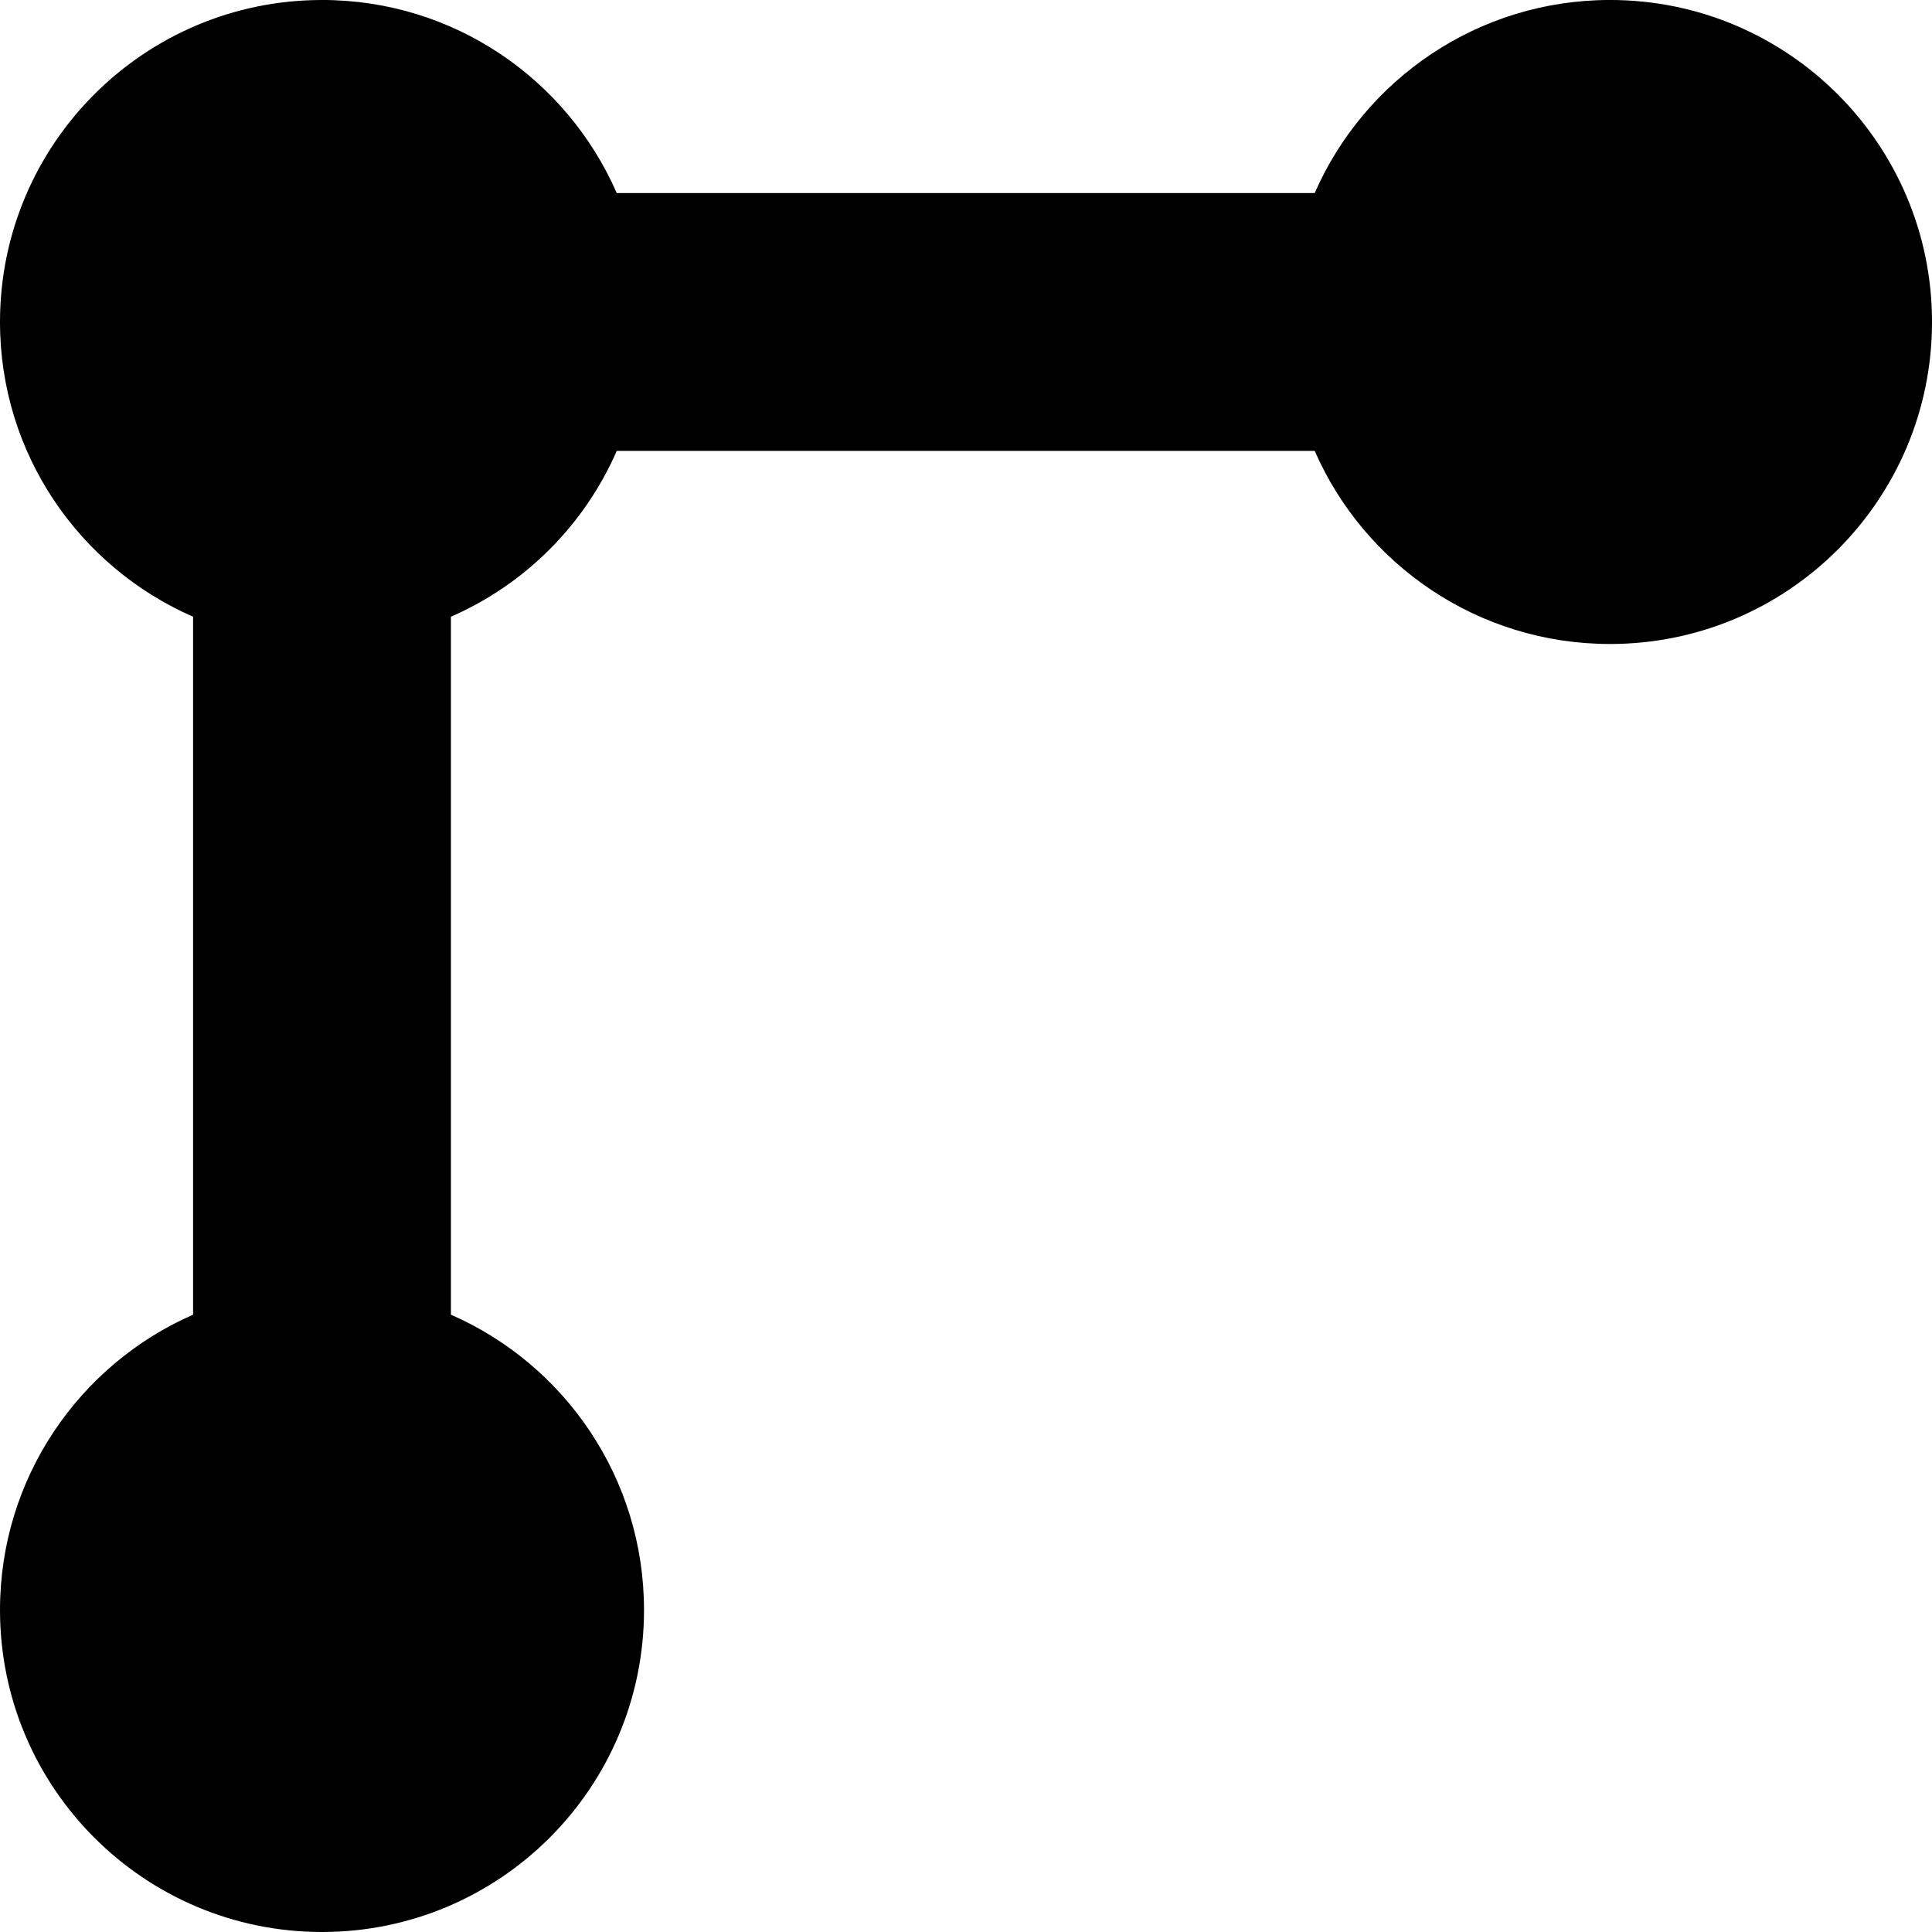 <?xml version="1.0" encoding="UTF-8" standalone="no"?>
<!-- Created with Inkscape (http://www.inkscape.org/) -->

<svg
   xmlns:dc="http://purl.org/dc/elements/1.1/"
   xmlns:cc="http://creativecommons.org/ns#"
   xmlns:rdf="http://www.w3.org/1999/02/22-rdf-syntax-ns#"
   xmlns:svg="http://www.w3.org/2000/svg"
   xmlns="http://www.w3.org/2000/svg"
   version="1.1"
   width="106.312"
   height="106.313"
   id="svg6579">
  <defs
     id="defs6581" />
  <g
     transform="translate(0,-946.05)"
     id="layer1">
    <path
       d="M 17.719,946.05 C 7.934,946.05 0,953.984 0,963.768 c 0,7.263 4.37,13.484 10.625,16.219 l 0,38.406 C 4.37,1021.128 0,1027.38 0,1034.643 c 0,9.785 7.934,17.719 17.719,17.719 9.785,0 17.719,-7.934 17.719,-17.719 0,-7.263 -4.37,-13.515 -10.625,-16.25 l 0,-38.406 c 4.084,-1.785 7.34,-5.041 9.125,-9.125 l 38.406,0 c 2.735,6.255 8.987,10.625 16.25,10.625 9.785,0 17.719,-7.934 17.719,-17.719 0,-9.785 -7.934,-17.719 -17.719,-17.719 -7.263,0 -13.515,4.37 -16.25,10.625 l -38.406,0 c -2.735,-6.255 -8.956,-10.625 -16.219,-10.625 z"
       id="path6604"
       style="fill:#000000;fill-opacity:1;stroke:none" />
  </g>
</svg>
